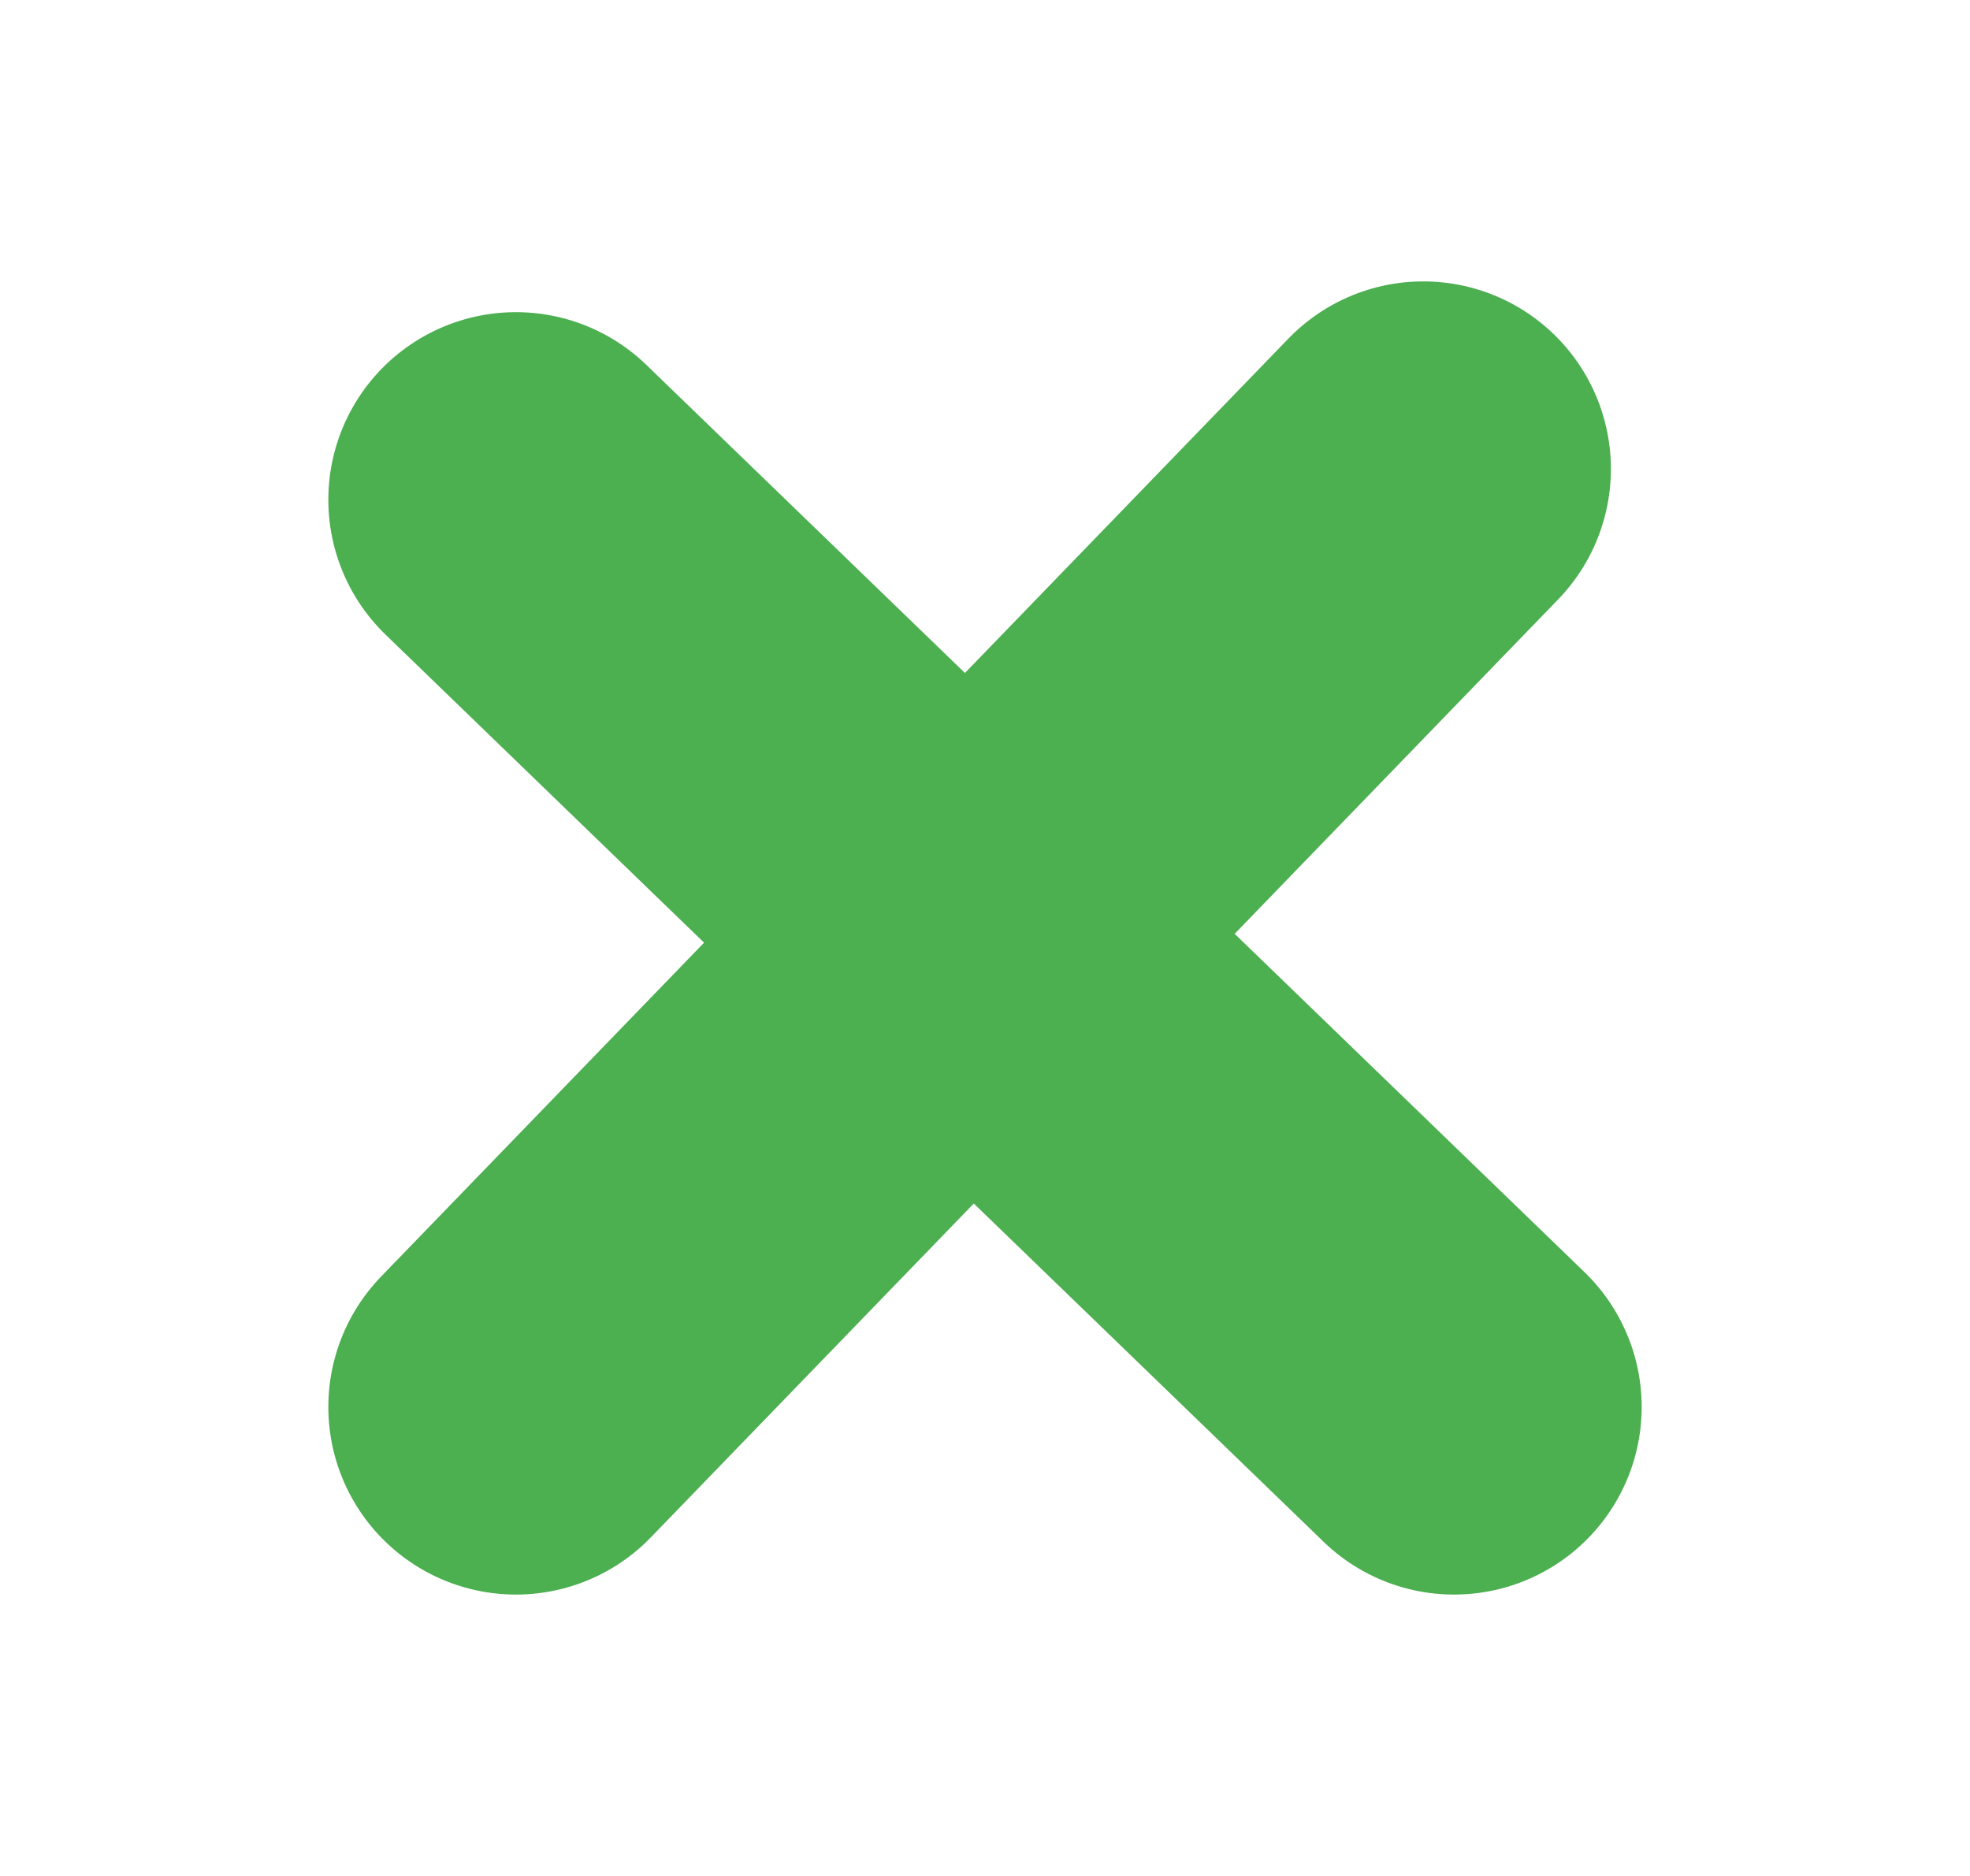 <svg width="21" height="20" viewBox="0 0 21 20" fill="none" xmlns="http://www.w3.org/2000/svg">
<path d="M5.5 5.328L15.5 15" stroke="#4CAF50" stroke-width="4" stroke-linecap="round"/>
<path d="M15.172 5L5.5 15" stroke="#4CAF50" stroke-width="4" stroke-linecap="round"/>
</svg>
